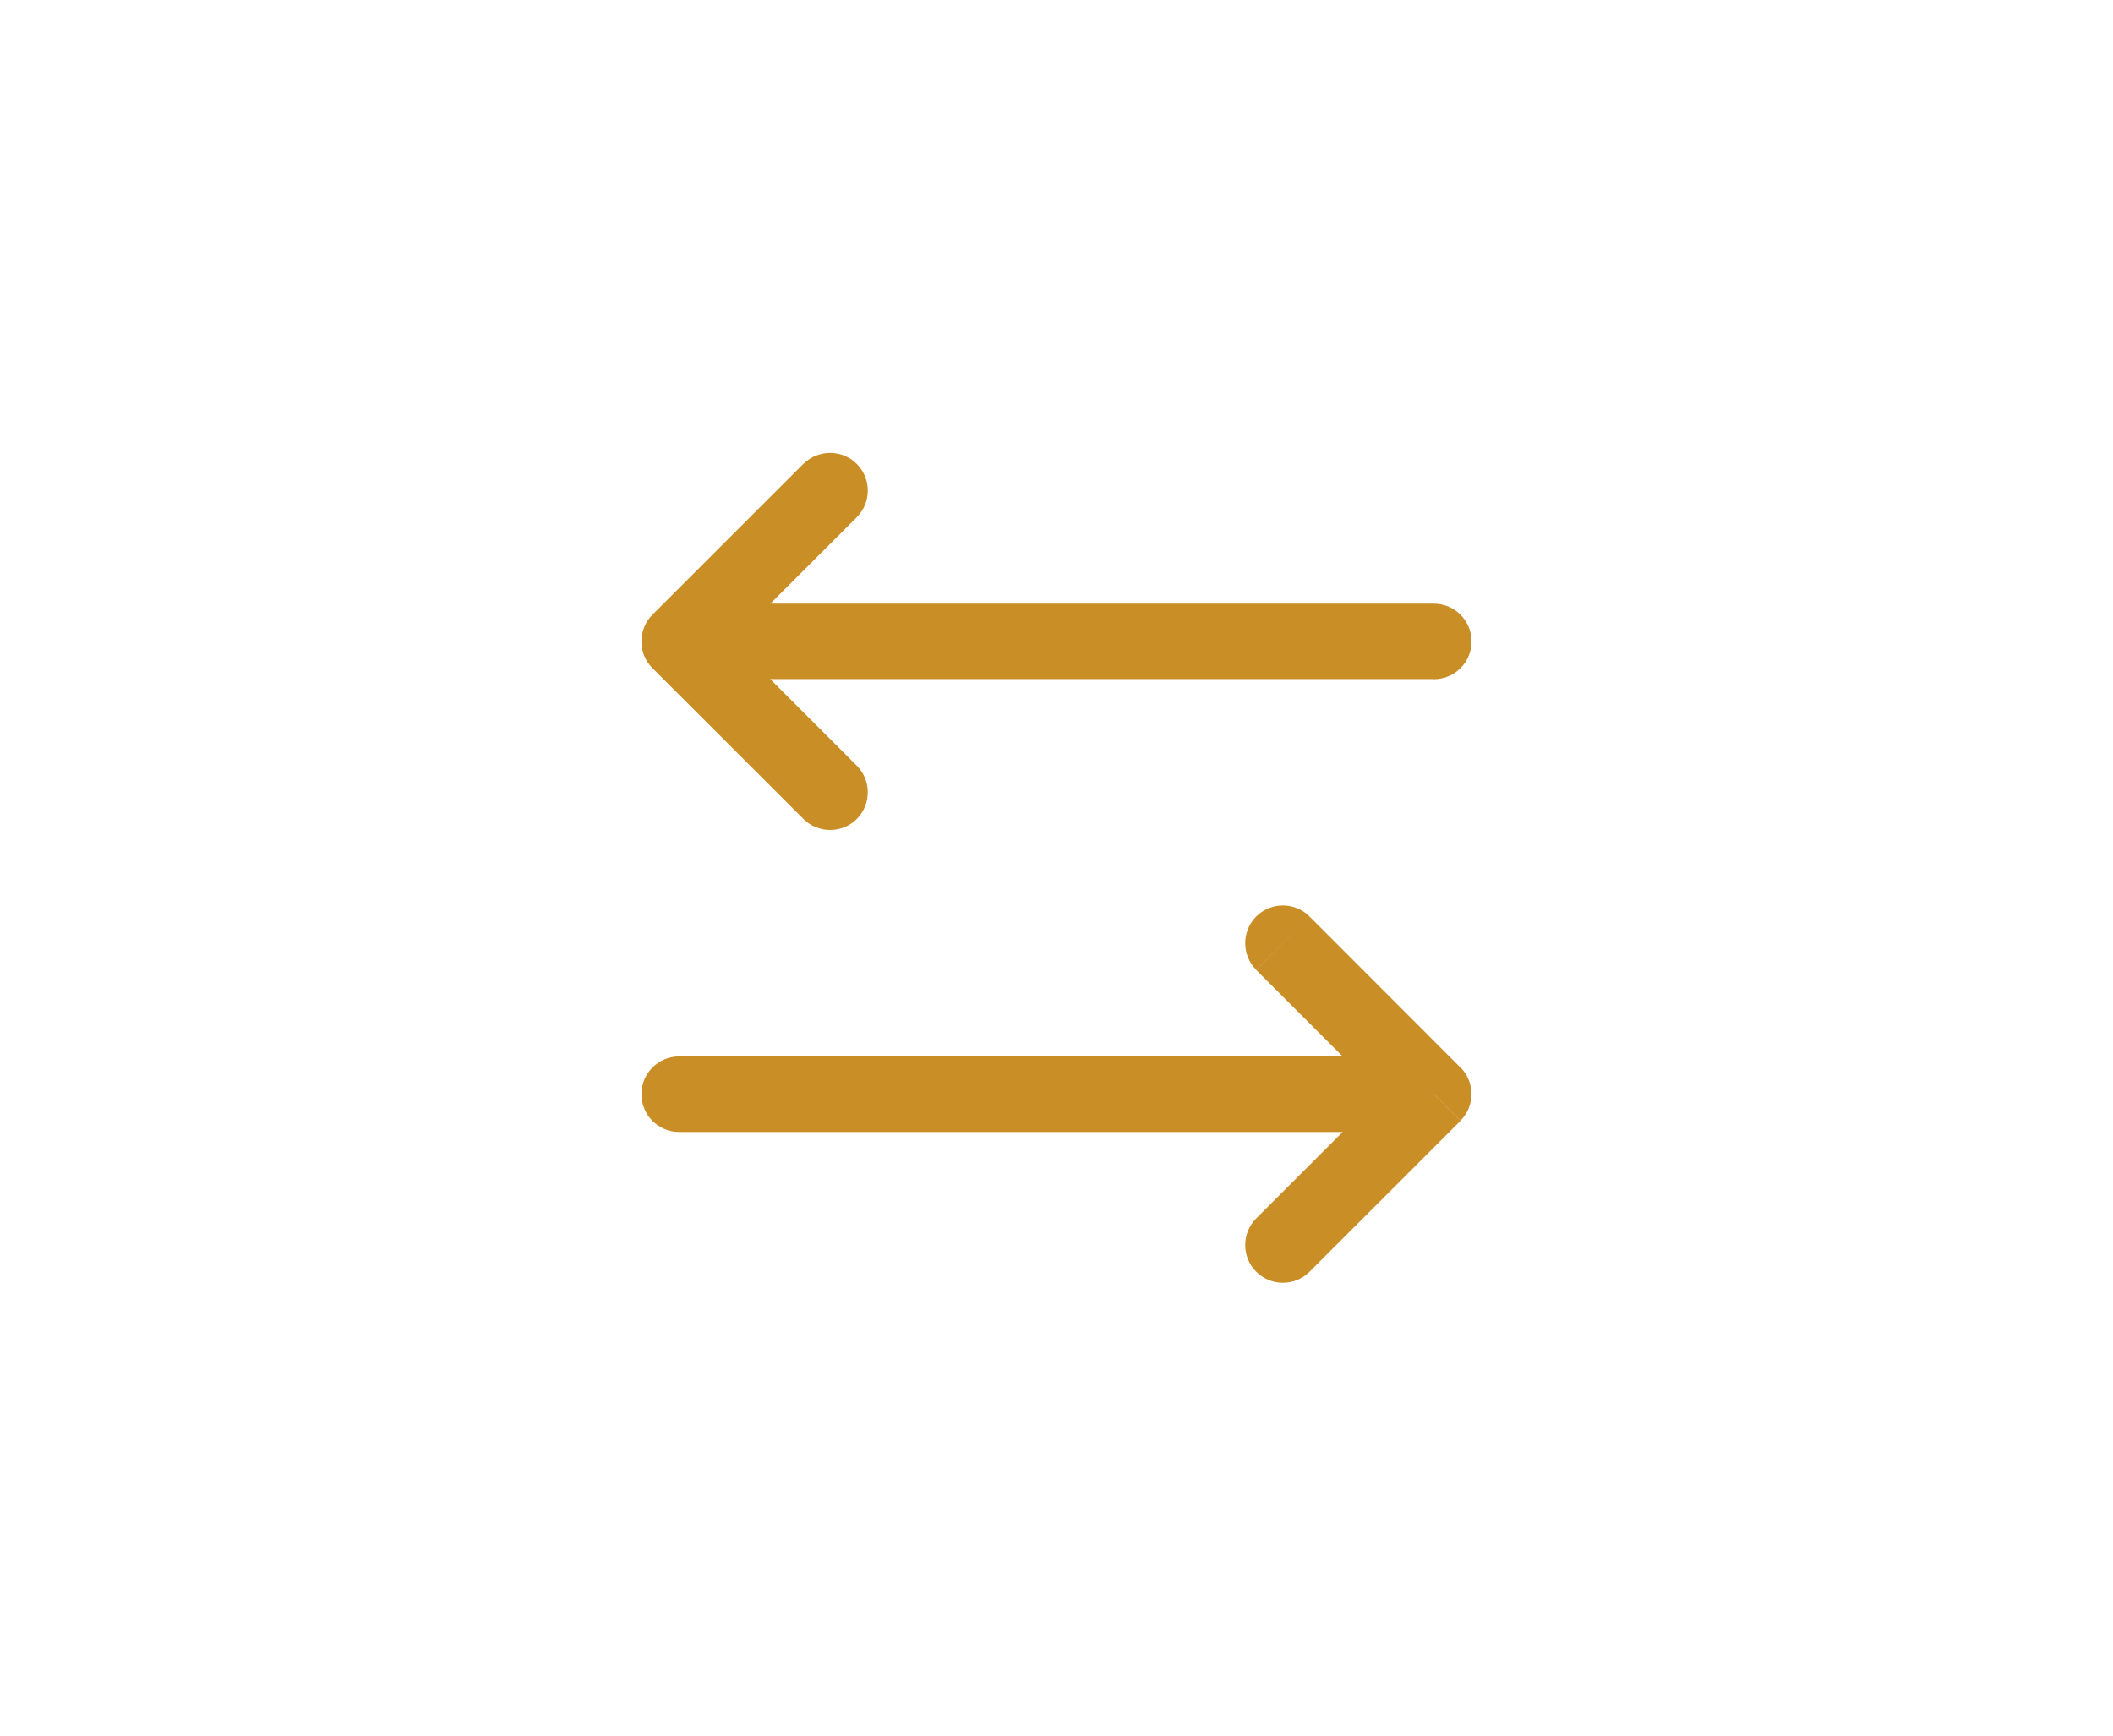 <?xml version="1.0" encoding="UTF-8" standalone="no"?>
<!-- Created with Inkscape (http://www.inkscape.org/) -->

<svg
   width="56"
   height="46"
   viewBox="0 0 14.817 12.171"
   version="1.1"
   id="svg5"
   inkscape:export-filename="icon-summary.svg"
   inkscape:export-xdpi="96"
   inkscape:export-ydpi="96"
   xmlns:inkscape="http://www.inkscape.org/namespaces/inkscape"
   xmlns:sodipodi="http://sodipodi.sourceforge.net/DTD/sodipodi-0.dtd"
   xmlns="http://www.w3.org/2000/svg"
   xmlns:svg="http://www.w3.org/2000/svg">
  <sodipodi:namedview
     id="namedview7"
     pagecolor="#505050"
     bordercolor="#eeeeee"
     borderopacity="1"
     inkscape:showpageshadow="0"
     inkscape:pageopacity="0"
     inkscape:pagecheckerboard="0"
     inkscape:deskcolor="#505050"
     inkscape:document-units="mm"
     showgrid="false" />
  <defs
     id="defs2" />
  <g
     inkscape:label="Layer 1"
     inkscape:groupmode="layer"
     id="layer1">
    <path
       d="m 9.183,6.427 c -0.103,-0.103 -0.271,-0.103 -0.374,0 -0.103,0.103 -0.103,0.271 0,0.374 z m 0.871,1.245 0.187,0.187 c 0.103,-0.103 0.103,-0.271 0,-0.374 z M 8.809,8.544 c -0.103,0.103 -0.103,0.271 0,0.374 0.103,0.103 0.271,0.103 0.374,0 z M 4.763,7.408 c -0.146,0 -0.265,0.118 -0.265,0.265 0,0.146 0.118,0.265 0.265,0.265 z M 5.634,5.743 c 0.103,0.103 0.271,0.103 0.374,0 0.103,-0.103 0.103,-0.271 0,-0.374 z M 4.763,4.498 4.575,4.311 c -0.103,0.103 -0.103,0.271 0,0.374 z M 6.008,3.627 c 0.103,-0.103 0.103,-0.271 0,-0.374 -0.103,-0.103 -0.271,-0.103 -0.374,0 z m 4.046,1.136 c 0.146,0 0.265,-0.118 0.265,-0.265 0,-0.146 -0.118,-0.265 -0.265,-0.265 z M 8.809,6.802 9.867,7.86 10.241,7.486 9.183,6.427 Z M 9.867,7.486 8.809,8.544 9.183,8.918 10.241,7.86 Z M 4.763,7.938 H 10.054 V 7.408 H 4.763 Z M 6.008,5.369 4.95,4.311 4.575,4.685 5.634,5.743 Z M 4.95,4.685 6.008,3.627 5.634,3.252 4.575,4.311 Z M 10.054,4.233 H 4.763 v 0.529 h 5.292 z"
       fill="#C98E26"
       id="path237"
       style="stroke-width:0.265" />
  </g>
</svg>
